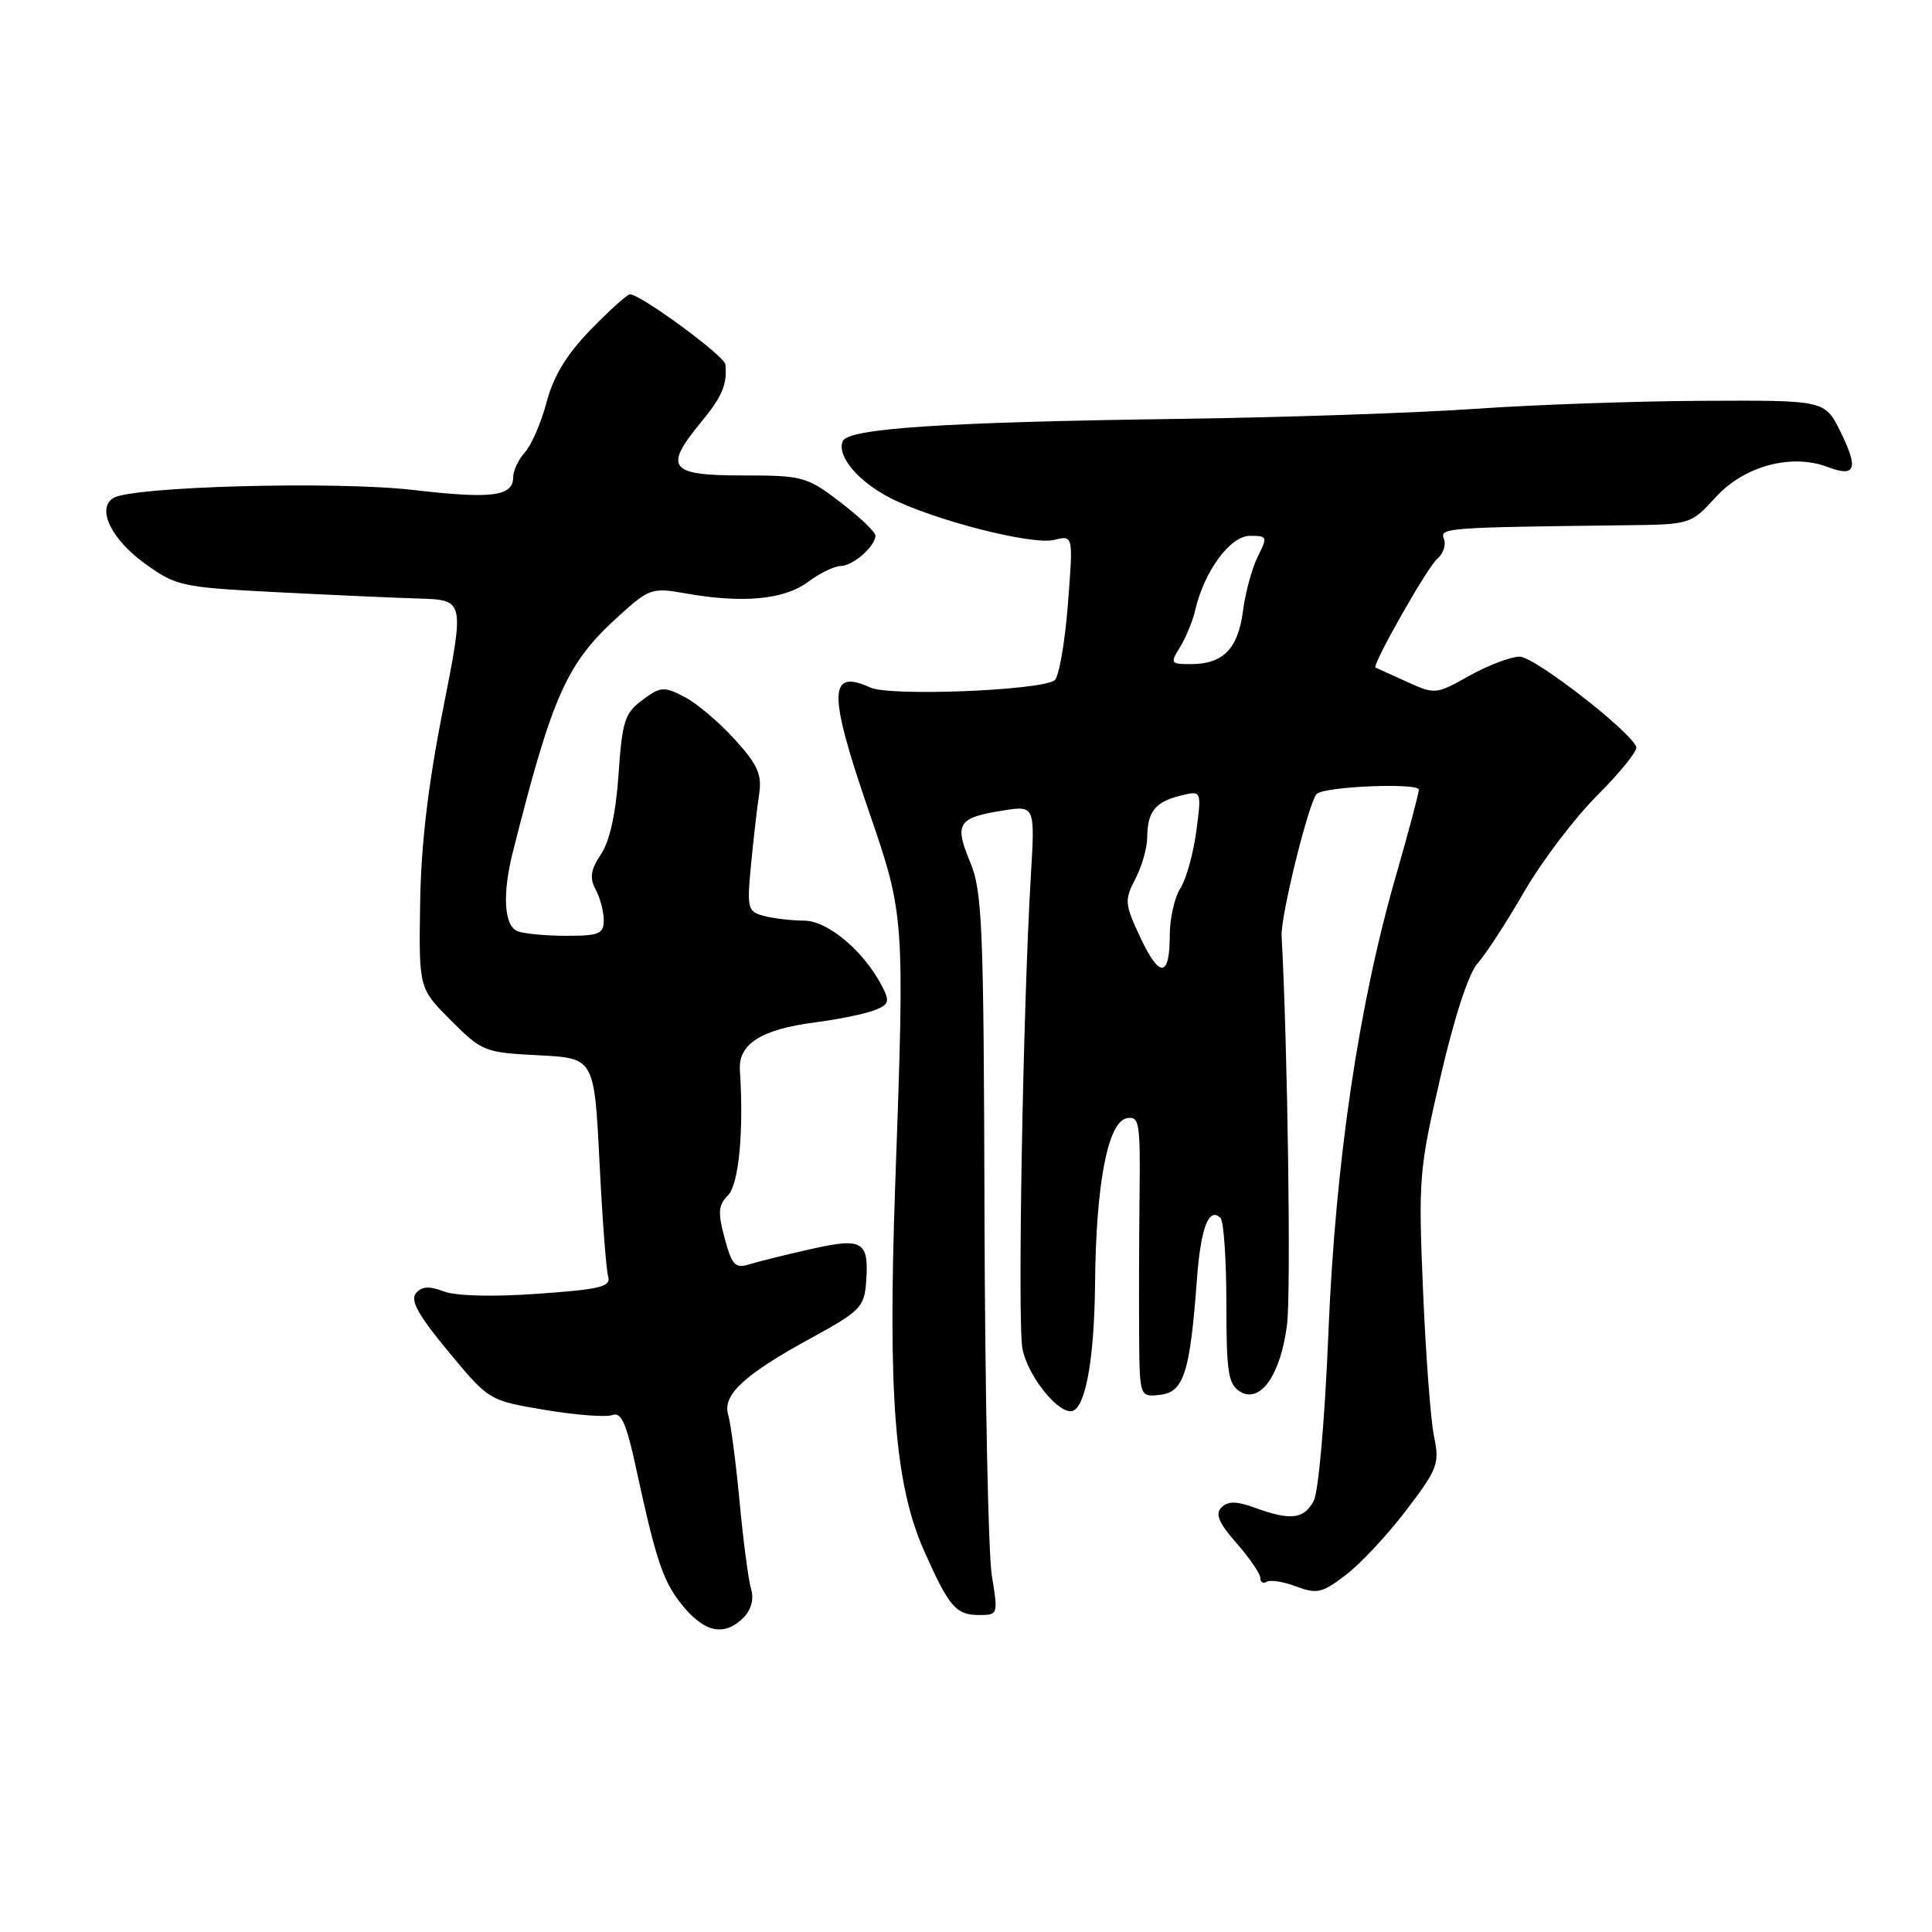 <?xml version="1.0" encoding="UTF-8" standalone="no"?>
<!DOCTYPE svg PUBLIC "-//W3C//DTD SVG 1.1//EN" "http://www.w3.org/Graphics/SVG/1.1/DTD/svg11.dtd" >
<svg xmlns="http://www.w3.org/2000/svg" xmlns:xlink="http://www.w3.org/1999/xlink" version="1.1" viewBox="0 0 256 256">
 <g >
 <path fill="currentColor"
d=" M 98.51 214.35 C 99.54 213.32 99.92 211.92 99.53 210.60 C 99.18 209.45 98.49 204.22 98.00 199.00 C 97.51 193.78 96.83 188.59 96.49 187.48 C 95.70 184.83 98.59 182.15 107.52 177.28 C 113.93 173.78 114.52 173.18 114.76 169.98 C 115.18 164.46 114.35 163.95 107.49 165.50 C 104.19 166.24 100.52 167.15 99.32 167.52 C 97.41 168.11 96.99 167.67 96.02 164.07 C 95.10 160.65 95.17 159.69 96.45 158.40 C 97.90 156.96 98.57 149.94 98.04 141.82 C 97.81 138.33 100.83 136.41 108.00 135.47 C 111.03 135.08 114.53 134.36 115.79 133.89 C 117.79 133.13 117.93 132.73 116.92 130.76 C 114.51 126.06 109.71 122.00 106.55 121.99 C 104.87 121.98 102.47 121.70 101.21 121.36 C 99.06 120.78 98.96 120.39 99.51 114.62 C 99.83 111.26 100.32 107.06 100.58 105.29 C 100.99 102.64 100.44 101.38 97.36 97.98 C 95.32 95.72 92.32 93.18 90.69 92.34 C 87.96 90.93 87.53 90.96 85.12 92.76 C 82.78 94.49 82.44 95.56 81.96 102.60 C 81.61 107.75 80.80 111.43 79.64 113.18 C 78.26 115.26 78.10 116.32 78.93 117.87 C 79.52 118.97 80.00 120.80 80.00 121.93 C 80.00 123.74 79.39 124.00 75.08 124.00 C 72.38 124.00 69.45 123.73 68.58 123.39 C 66.80 122.71 66.54 118.51 67.93 113.00 C 73.24 91.95 75.07 87.88 82.05 81.57 C 86.05 77.96 86.41 77.84 90.86 78.63 C 98.41 79.97 103.89 79.46 107.05 77.12 C 108.63 75.95 110.58 75.00 111.39 75.00 C 113.00 75.00 116.00 72.38 116.00 70.97 C 116.00 70.49 113.91 68.50 111.36 66.55 C 106.89 63.14 106.39 63.00 98.36 63.00 C 88.67 63.00 87.90 62.00 92.91 55.92 C 95.70 52.54 96.38 50.93 96.12 48.29 C 96.01 47.16 84.89 39.00 83.47 39.00 C 83.11 39.00 80.77 41.11 78.27 43.68 C 75.08 46.97 73.34 49.83 72.43 53.28 C 71.71 55.99 70.42 58.98 69.56 59.93 C 68.70 60.88 68.00 62.36 68.00 63.22 C 68.00 65.78 65.19 66.14 54.73 64.92 C 44.48 63.73 17.50 64.45 15.02 65.99 C 12.76 67.38 14.75 71.48 19.24 74.71 C 23.35 77.66 24.11 77.82 36.52 78.46 C 43.66 78.83 52.21 79.21 55.53 79.31 C 61.56 79.50 61.56 79.50 58.70 94.00 C 56.72 104.00 55.78 111.99 55.67 119.73 C 55.50 130.96 55.50 130.96 59.75 135.21 C 63.86 139.33 64.21 139.47 71.37 139.83 C 78.74 140.21 78.74 140.21 79.43 153.85 C 79.80 161.36 80.32 168.23 80.58 169.12 C 80.98 170.50 79.62 170.84 71.26 171.43 C 65.31 171.86 60.42 171.73 58.81 171.12 C 56.86 170.38 55.88 170.44 55.11 171.37 C 54.33 172.31 55.45 174.31 59.43 179.11 C 64.80 185.58 64.80 185.58 72.22 186.82 C 76.31 187.51 80.32 187.81 81.15 187.50 C 82.32 187.05 83.01 188.60 84.32 194.71 C 87.00 207.09 87.91 209.74 90.63 212.97 C 93.48 216.36 96.05 216.81 98.51 214.35 Z  M 131.42 208.75 C 130.95 205.86 130.52 184.38 130.45 161.00 C 130.35 122.47 130.17 118.10 128.53 114.18 C 126.43 109.14 126.93 108.35 132.82 107.41 C 137.15 106.72 137.15 106.72 136.59 116.11 C 135.55 133.48 134.81 175.19 135.48 178.72 C 136.11 182.09 139.89 187.00 141.86 187.00 C 143.75 187.00 145.00 180.47 145.10 170.10 C 145.22 156.86 146.79 148.65 149.31 148.17 C 150.96 147.86 151.10 148.71 151.00 158.17 C 150.93 163.85 150.91 172.24 150.94 176.82 C 151.00 185.13 151.00 185.13 153.74 184.82 C 156.86 184.46 157.69 181.86 158.60 169.50 C 159.11 162.66 160.19 159.86 161.73 161.40 C 162.15 161.83 162.50 166.92 162.50 172.72 C 162.50 181.83 162.75 183.43 164.31 184.39 C 167.00 186.04 169.71 182.17 170.54 175.50 C 171.08 171.23 170.62 138.66 169.82 124.00 C 169.68 121.38 173.42 106.25 174.47 105.20 C 175.46 104.21 188.00 103.69 188.00 104.64 C 188.00 105.11 186.64 110.23 184.98 116.00 C 180.01 133.24 176.94 154.05 176.02 176.63 C 175.55 188.09 174.71 197.67 174.07 198.88 C 172.77 201.30 171.04 201.51 166.32 199.80 C 163.82 198.89 162.72 198.88 161.85 199.75 C 160.99 200.61 161.48 201.78 163.85 204.48 C 165.58 206.46 167.00 208.53 167.00 209.09 C 167.00 209.66 167.38 209.88 167.85 209.59 C 168.32 209.30 170.08 209.58 171.77 210.22 C 174.50 211.25 175.20 211.08 178.33 208.69 C 180.26 207.22 183.87 203.36 186.34 200.11 C 190.51 194.63 190.77 193.92 190.02 190.35 C 189.57 188.23 188.92 179.53 188.56 171.00 C 187.93 156.14 188.03 154.97 190.89 142.63 C 192.72 134.73 194.61 128.94 195.80 127.63 C 196.86 126.46 199.62 122.21 201.94 118.20 C 204.26 114.18 208.62 108.42 211.64 105.40 C 214.66 102.38 216.99 99.49 216.82 98.99 C 216.10 96.92 203.35 87.03 201.38 87.01 C 200.21 87.01 197.21 88.14 194.72 89.53 C 190.25 92.03 190.15 92.04 186.35 90.31 C 184.23 89.35 182.40 88.52 182.27 88.46 C 181.71 88.24 189.15 75.12 190.44 74.05 C 191.23 73.39 191.63 72.21 191.33 71.43 C 190.76 69.94 191.40 69.89 215.26 69.60 C 224.03 69.50 224.03 69.50 227.39 65.83 C 231.16 61.72 237.41 60.06 242.21 61.89 C 245.89 63.29 246.30 62.11 243.86 57.18 C 241.80 53.03 241.80 53.03 225.65 53.11 C 216.77 53.15 203.20 53.63 195.50 54.17 C 187.80 54.71 170.25 55.31 156.50 55.50 C 124.88 55.93 112.30 56.77 111.65 58.48 C 110.89 60.46 113.72 63.81 117.99 66.00 C 123.75 68.93 136.80 72.27 139.70 71.54 C 142.22 70.91 142.22 70.91 141.49 80.20 C 141.09 85.32 140.29 89.80 139.71 90.17 C 137.56 91.52 117.92 92.28 115.35 91.11 C 109.75 88.56 109.71 91.74 115.13 107.50 C 119.88 121.31 119.89 121.44 118.62 157.00 C 117.63 184.84 118.56 196.70 122.43 205.45 C 125.74 212.92 126.66 214.00 129.76 214.00 C 132.24 214.00 132.27 213.92 131.42 208.75 Z  M 151.09 124.20 C 149.02 119.78 148.98 119.27 150.43 116.48 C 151.29 114.84 152.00 112.38 152.01 111.00 C 152.04 107.56 153.04 106.28 156.37 105.44 C 159.23 104.73 159.23 104.73 158.52 110.11 C 158.13 113.08 157.18 116.50 156.40 117.71 C 155.63 118.93 155.00 121.72 155.00 123.91 C 155.00 129.56 153.65 129.66 151.09 124.20 Z  M 156.36 85.75 C 157.13 84.51 158.04 82.28 158.39 80.79 C 159.58 75.66 163.02 71.00 165.62 71.00 C 167.94 71.00 167.99 71.12 166.66 73.75 C 165.90 75.26 165.02 78.51 164.70 80.96 C 164.06 85.96 162.06 88.00 157.79 88.00 C 155.10 88.00 155.03 87.88 156.36 85.75 Z "/>
</g>
</svg>